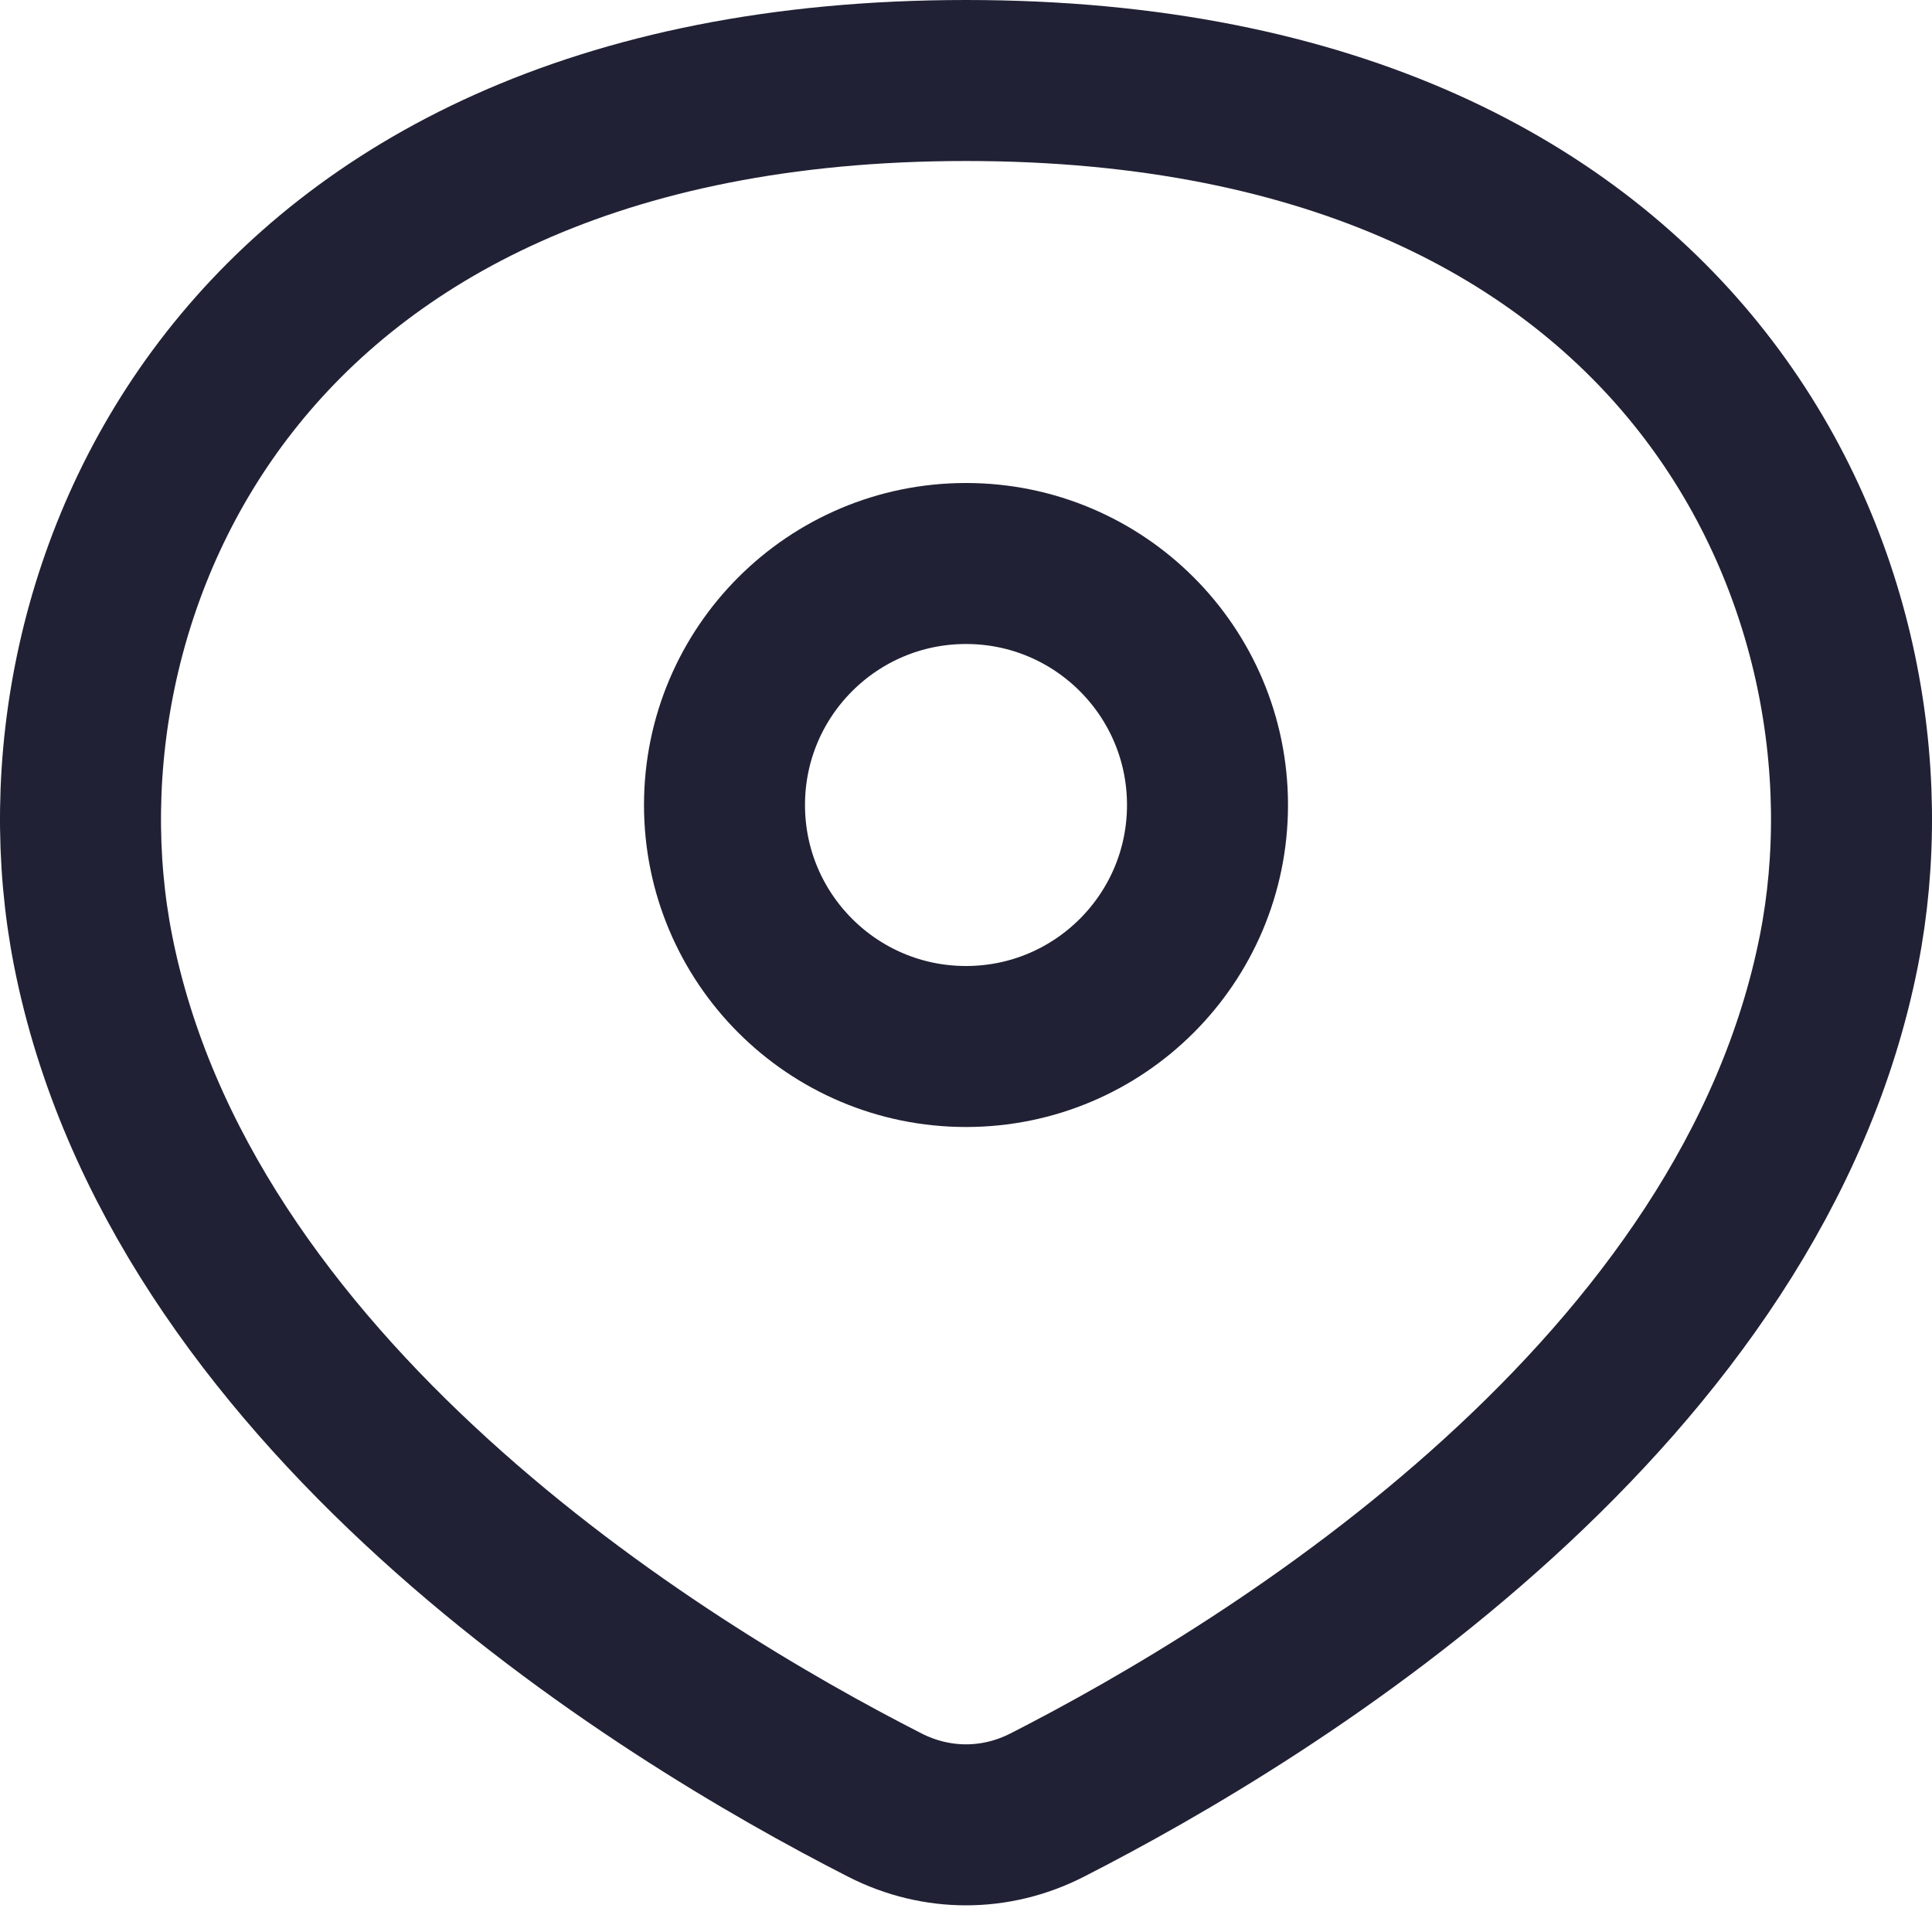 <svg width="24" height="24" viewBox="0 0 24 24" fill="none" xmlns="http://www.w3.org/2000/svg">
<path d="M10.995 22.425C11.634 22.75 12.366 22.75 13.005 22.425C14.409 21.709 16.62 20.428 18.611 18.615C20.609 16.797 22.31 14.515 22.844 11.807C23.285 9.567 22.814 6.869 21.146 4.742C19.503 2.645 16.611 1 12 1C7.389 1 4.498 2.645 2.854 4.742C1.186 6.869 0.715 9.567 1.156 11.807C1.69 14.515 3.391 16.797 5.389 18.615C7.38 20.428 9.591 21.709 10.995 22.425Z" stroke="#212135" stroke-width="2" stroke-linecap="round" stroke-linejoin="round"/>
<circle cx="4" cy="4" r="3" transform="matrix(-1 0 0 1 16 6)" stroke="#212135" stroke-width="2"/>
</svg>
